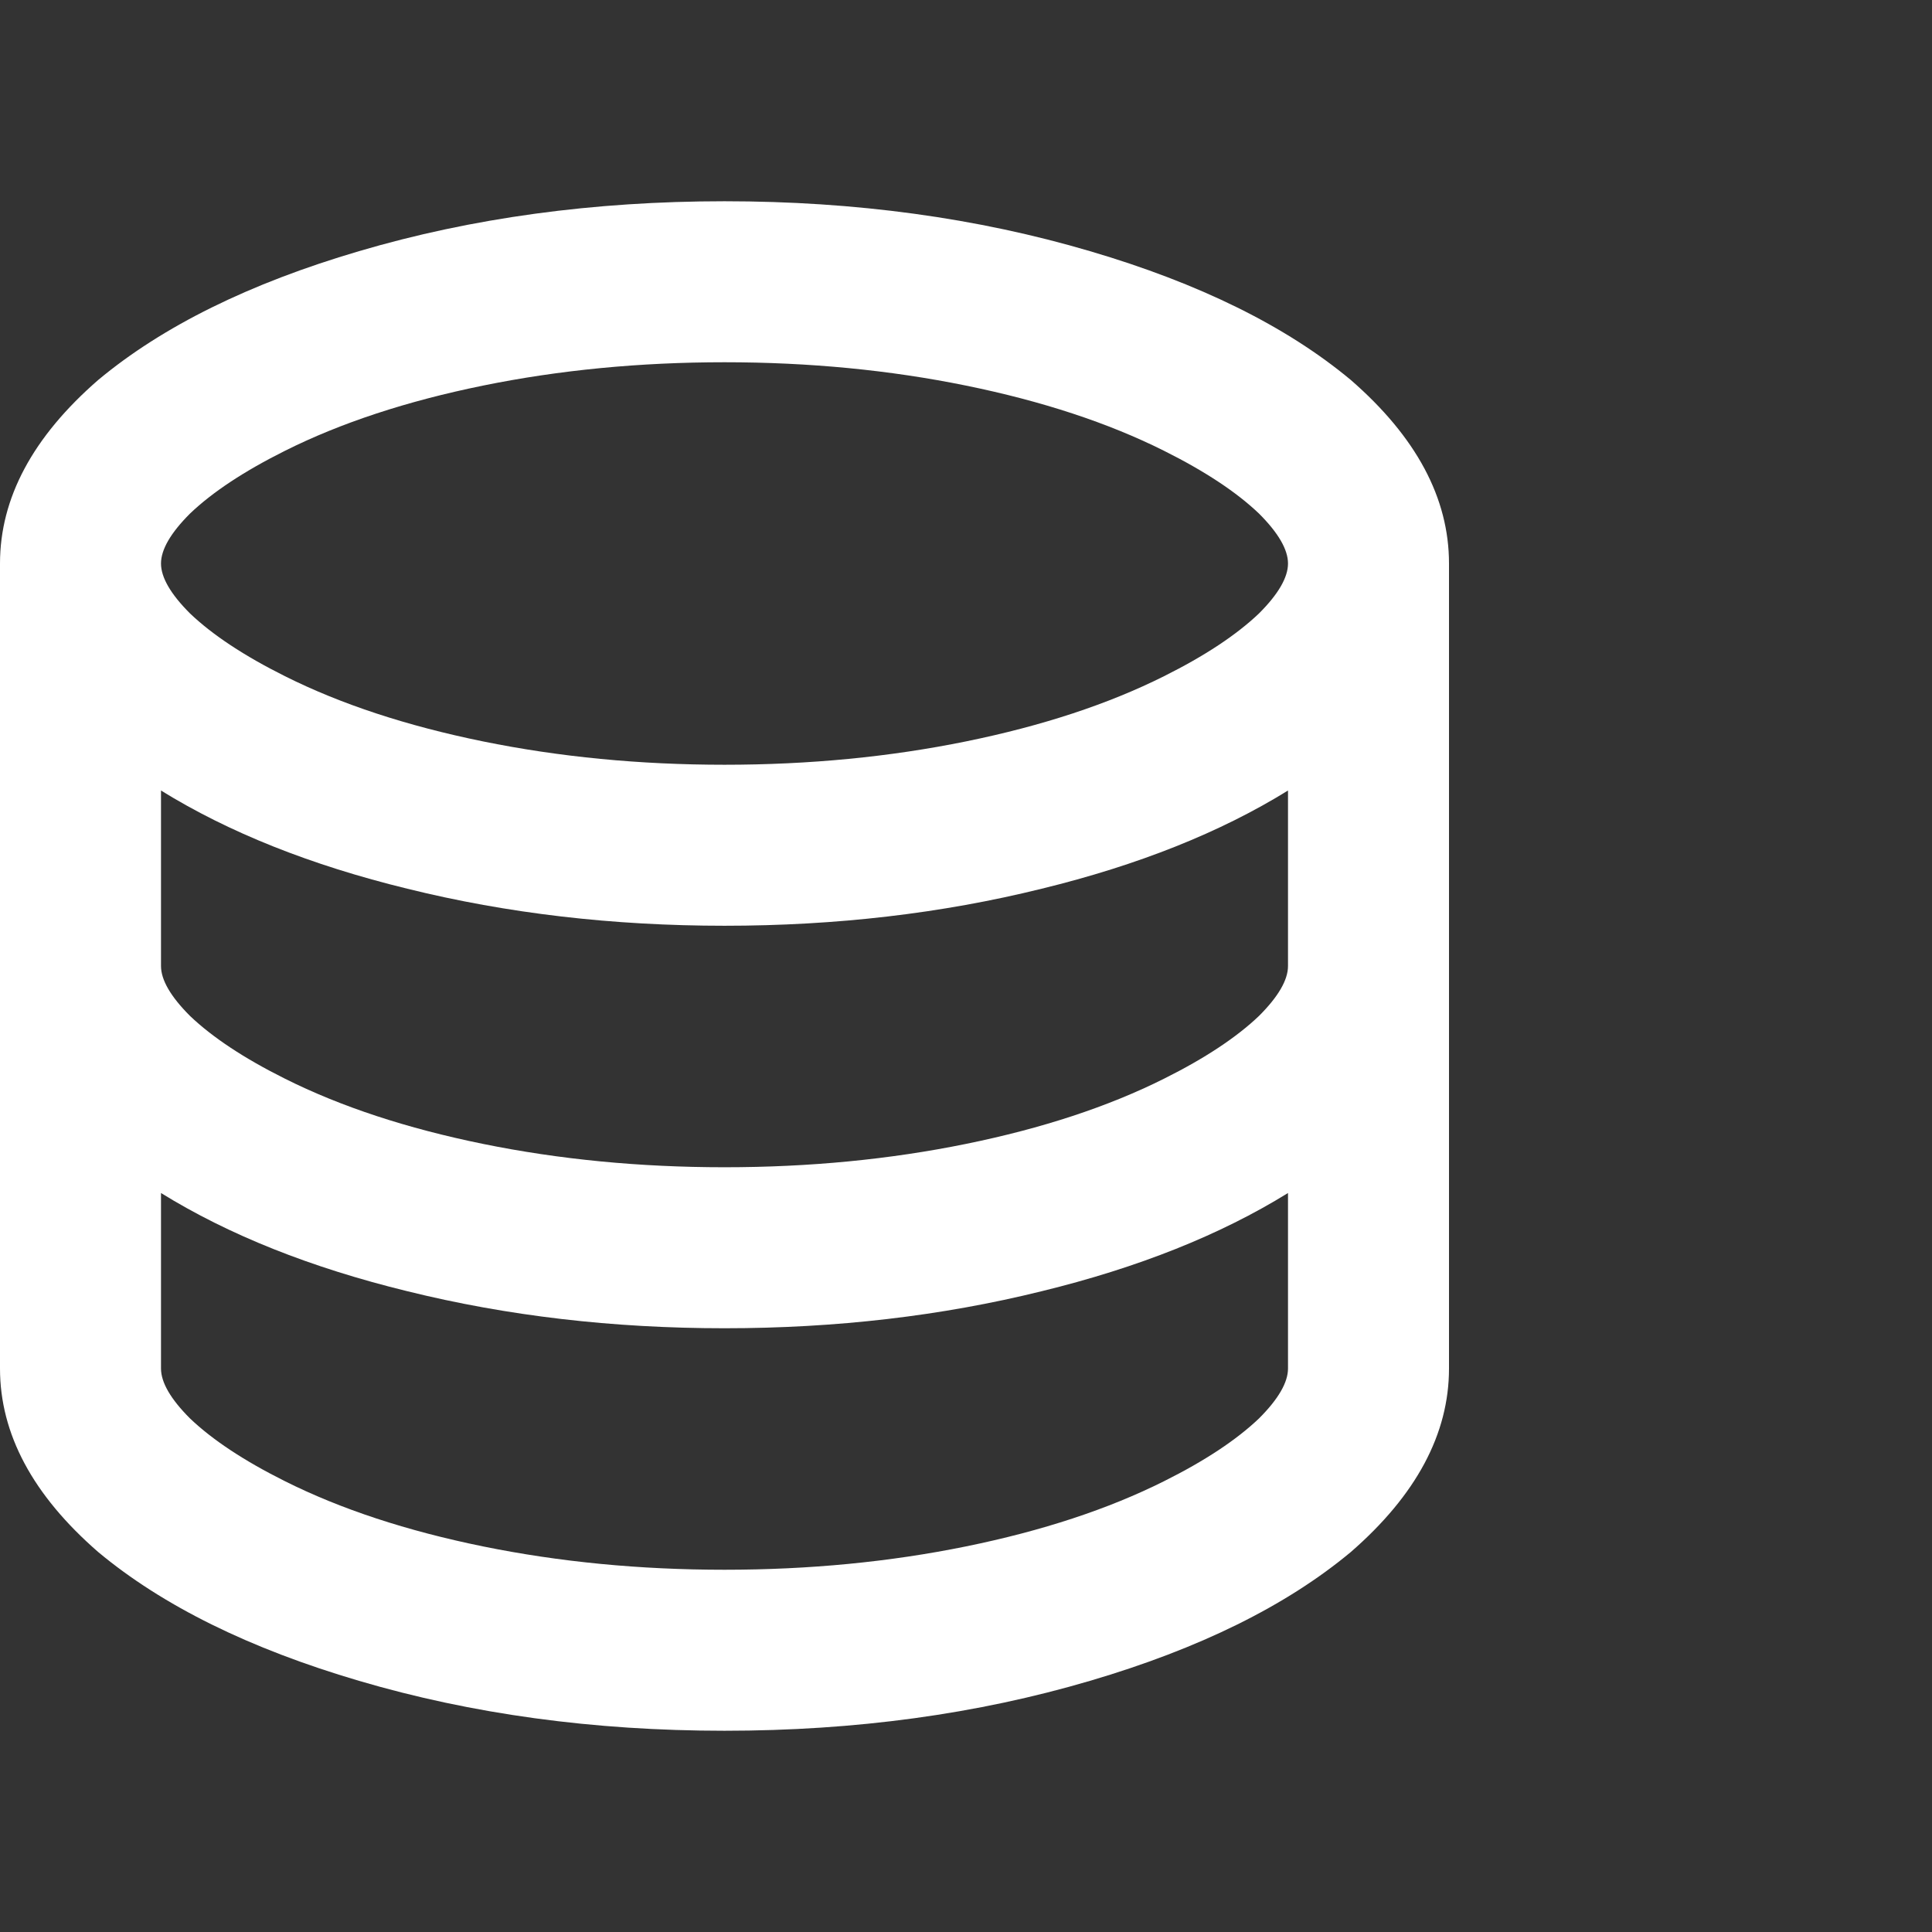 <svg width="24" height="24" viewBox="0 0 24 24" fill="none" xmlns="http://www.w3.org/2000/svg">
<rect x="0" y="0" width="24" height="24" fill="#333333" stroke="none"/>
<g clip-path="url(#clip0_1_1681)">
<path d="M2 12C2 12.173 2.12 12.38 2.36 12.62C2.64 12.887 3.033 13.147 3.54 13.4C4.233 13.747 5.053 14.017 6 14.21C6.947 14.403 7.947 14.5 9 14.5C10.053 14.5 11.053 14.403 12 14.21C12.947 14.017 13.767 13.747 14.46 13.4C14.967 13.147 15.36 12.887 15.64 12.62C15.88 12.38 16 12.173 16 12V9.82C15.16 10.34 14.14 10.747 12.94 11.04C11.7 11.347 10.387 11.5 9 11.5C7.613 11.5 6.3 11.347 5.06 11.04C3.86 10.747 2.84 10.34 2 9.82V12ZM16 14.82C15.16 15.34 14.14 15.747 12.94 16.04C11.7 16.347 10.387 16.5 9 16.5C7.613 16.5 6.3 16.347 5.06 16.04C3.86 15.747 2.84 15.34 2 14.82V17C2 17.173 2.12 17.38 2.36 17.62C2.64 17.887 3.033 18.147 3.54 18.4C4.233 18.747 5.053 19.017 6 19.21C6.947 19.403 7.947 19.5 9 19.5C10.053 19.5 11.053 19.403 12 19.21C12.947 19.017 13.767 18.747 14.46 18.4C14.967 18.147 15.36 17.887 15.64 17.62C15.88 17.38 16 17.173 16 17V14.82ZM0 17V7C0 6.187 0.407 5.427 1.22 4.72C2.02 4.053 3.1 3.52 4.46 3.12C5.86 2.707 7.373 2.5 9 2.5C10.627 2.5 12.14 2.707 13.54 3.12C14.9 3.52 15.98 4.053 16.78 4.72C17.593 5.427 18 6.187 18 7V17C18 17.813 17.593 18.573 16.78 19.28C15.98 19.947 14.9 20.48 13.54 20.88C12.14 21.293 10.627 21.5 9 21.5C7.373 21.5 5.86 21.293 4.46 20.88C3.1 20.48 2.02 19.947 1.22 19.28C0.407 18.573 0 17.813 0 17ZM9 9.5C10.053 9.5 11.053 9.403 12 9.21C12.947 9.017 13.767 8.747 14.46 8.4C14.967 8.147 15.36 7.887 15.64 7.62C15.88 7.38 16 7.173 16 7C16 6.827 15.88 6.62 15.64 6.38C15.36 6.113 14.967 5.853 14.46 5.6C13.767 5.253 12.947 4.983 12 4.79C11.053 4.597 10.053 4.5 9 4.5C7.947 4.5 6.947 4.597 6 4.79C5.053 4.983 4.233 5.253 3.54 5.6C3.033 5.853 2.64 6.113 2.36 6.38C2.12 6.62 2 6.827 2 7C2 7.173 2.12 7.38 2.36 7.62C2.64 7.887 3.033 8.147 3.54 8.4C4.233 8.747 5.053 9.017 6 9.21C6.947 9.403 7.947 9.5 9 9.5Z" fill="white"/>
</g>
<defs>
<clipPath id="clip0_1_1681">
<rect width="24" height="24" fill="white" transform="matrix(1 0 0 -1 0 24)"/>
</clipPath>
</defs>
</svg>
